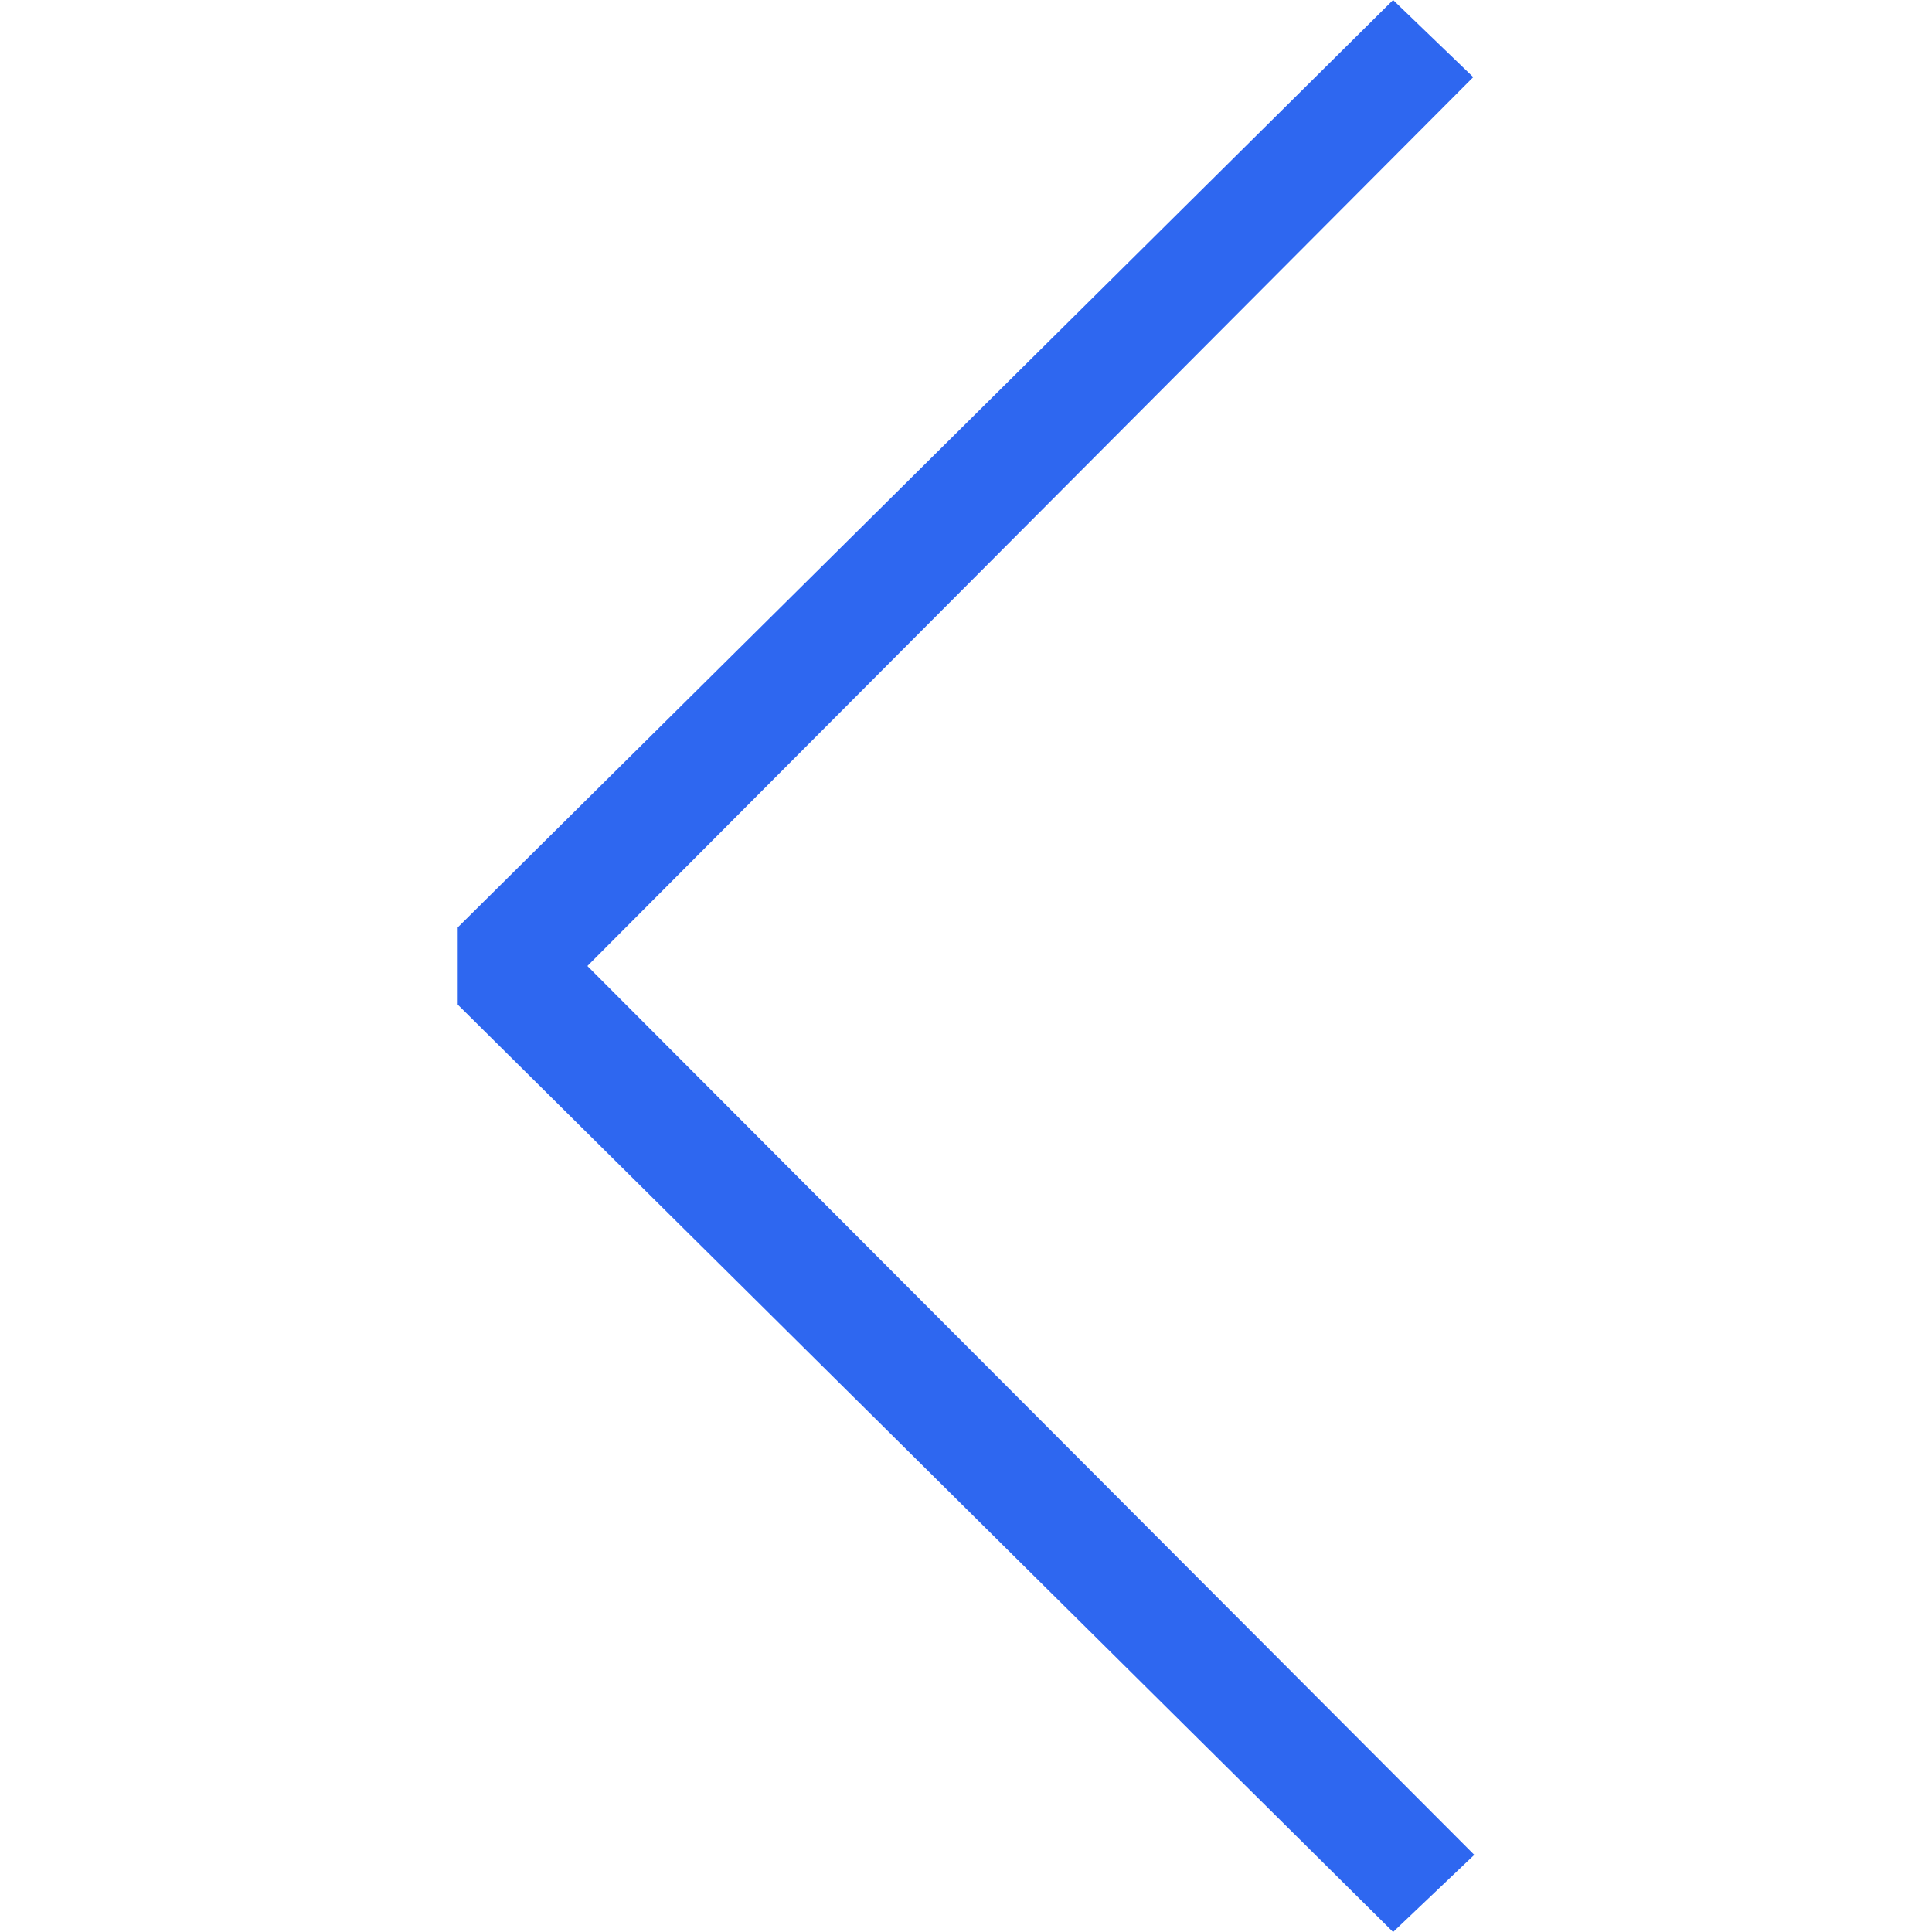 <?xml version="1.0" encoding="iso-8859-1"?>
<!-- Generator: Adobe Illustrator 19.1.0, SVG Export Plug-In . SVG Version: 6.00 Build 0)  -->
<svg version="1.1" id="Capa_1" xmlns="http://www.w3.org/2000/svg" xmlns:xlink="http://www.w3.org/1999/xlink" x="0px" y="0px"
	 viewBox="0 0 35.414 35.414" style="enable-background:new 0 0 35.414 35.414;" xml:space="preserve">
<g>
	<g>
		<polygon fill="#2e67f0" points="25.536,0 8.39,17 8.39,18.414 25.536,35.414 27.024,34 10.767,17.707 27.005,1.414 		"/>
	</g>
</g>
</svg>
